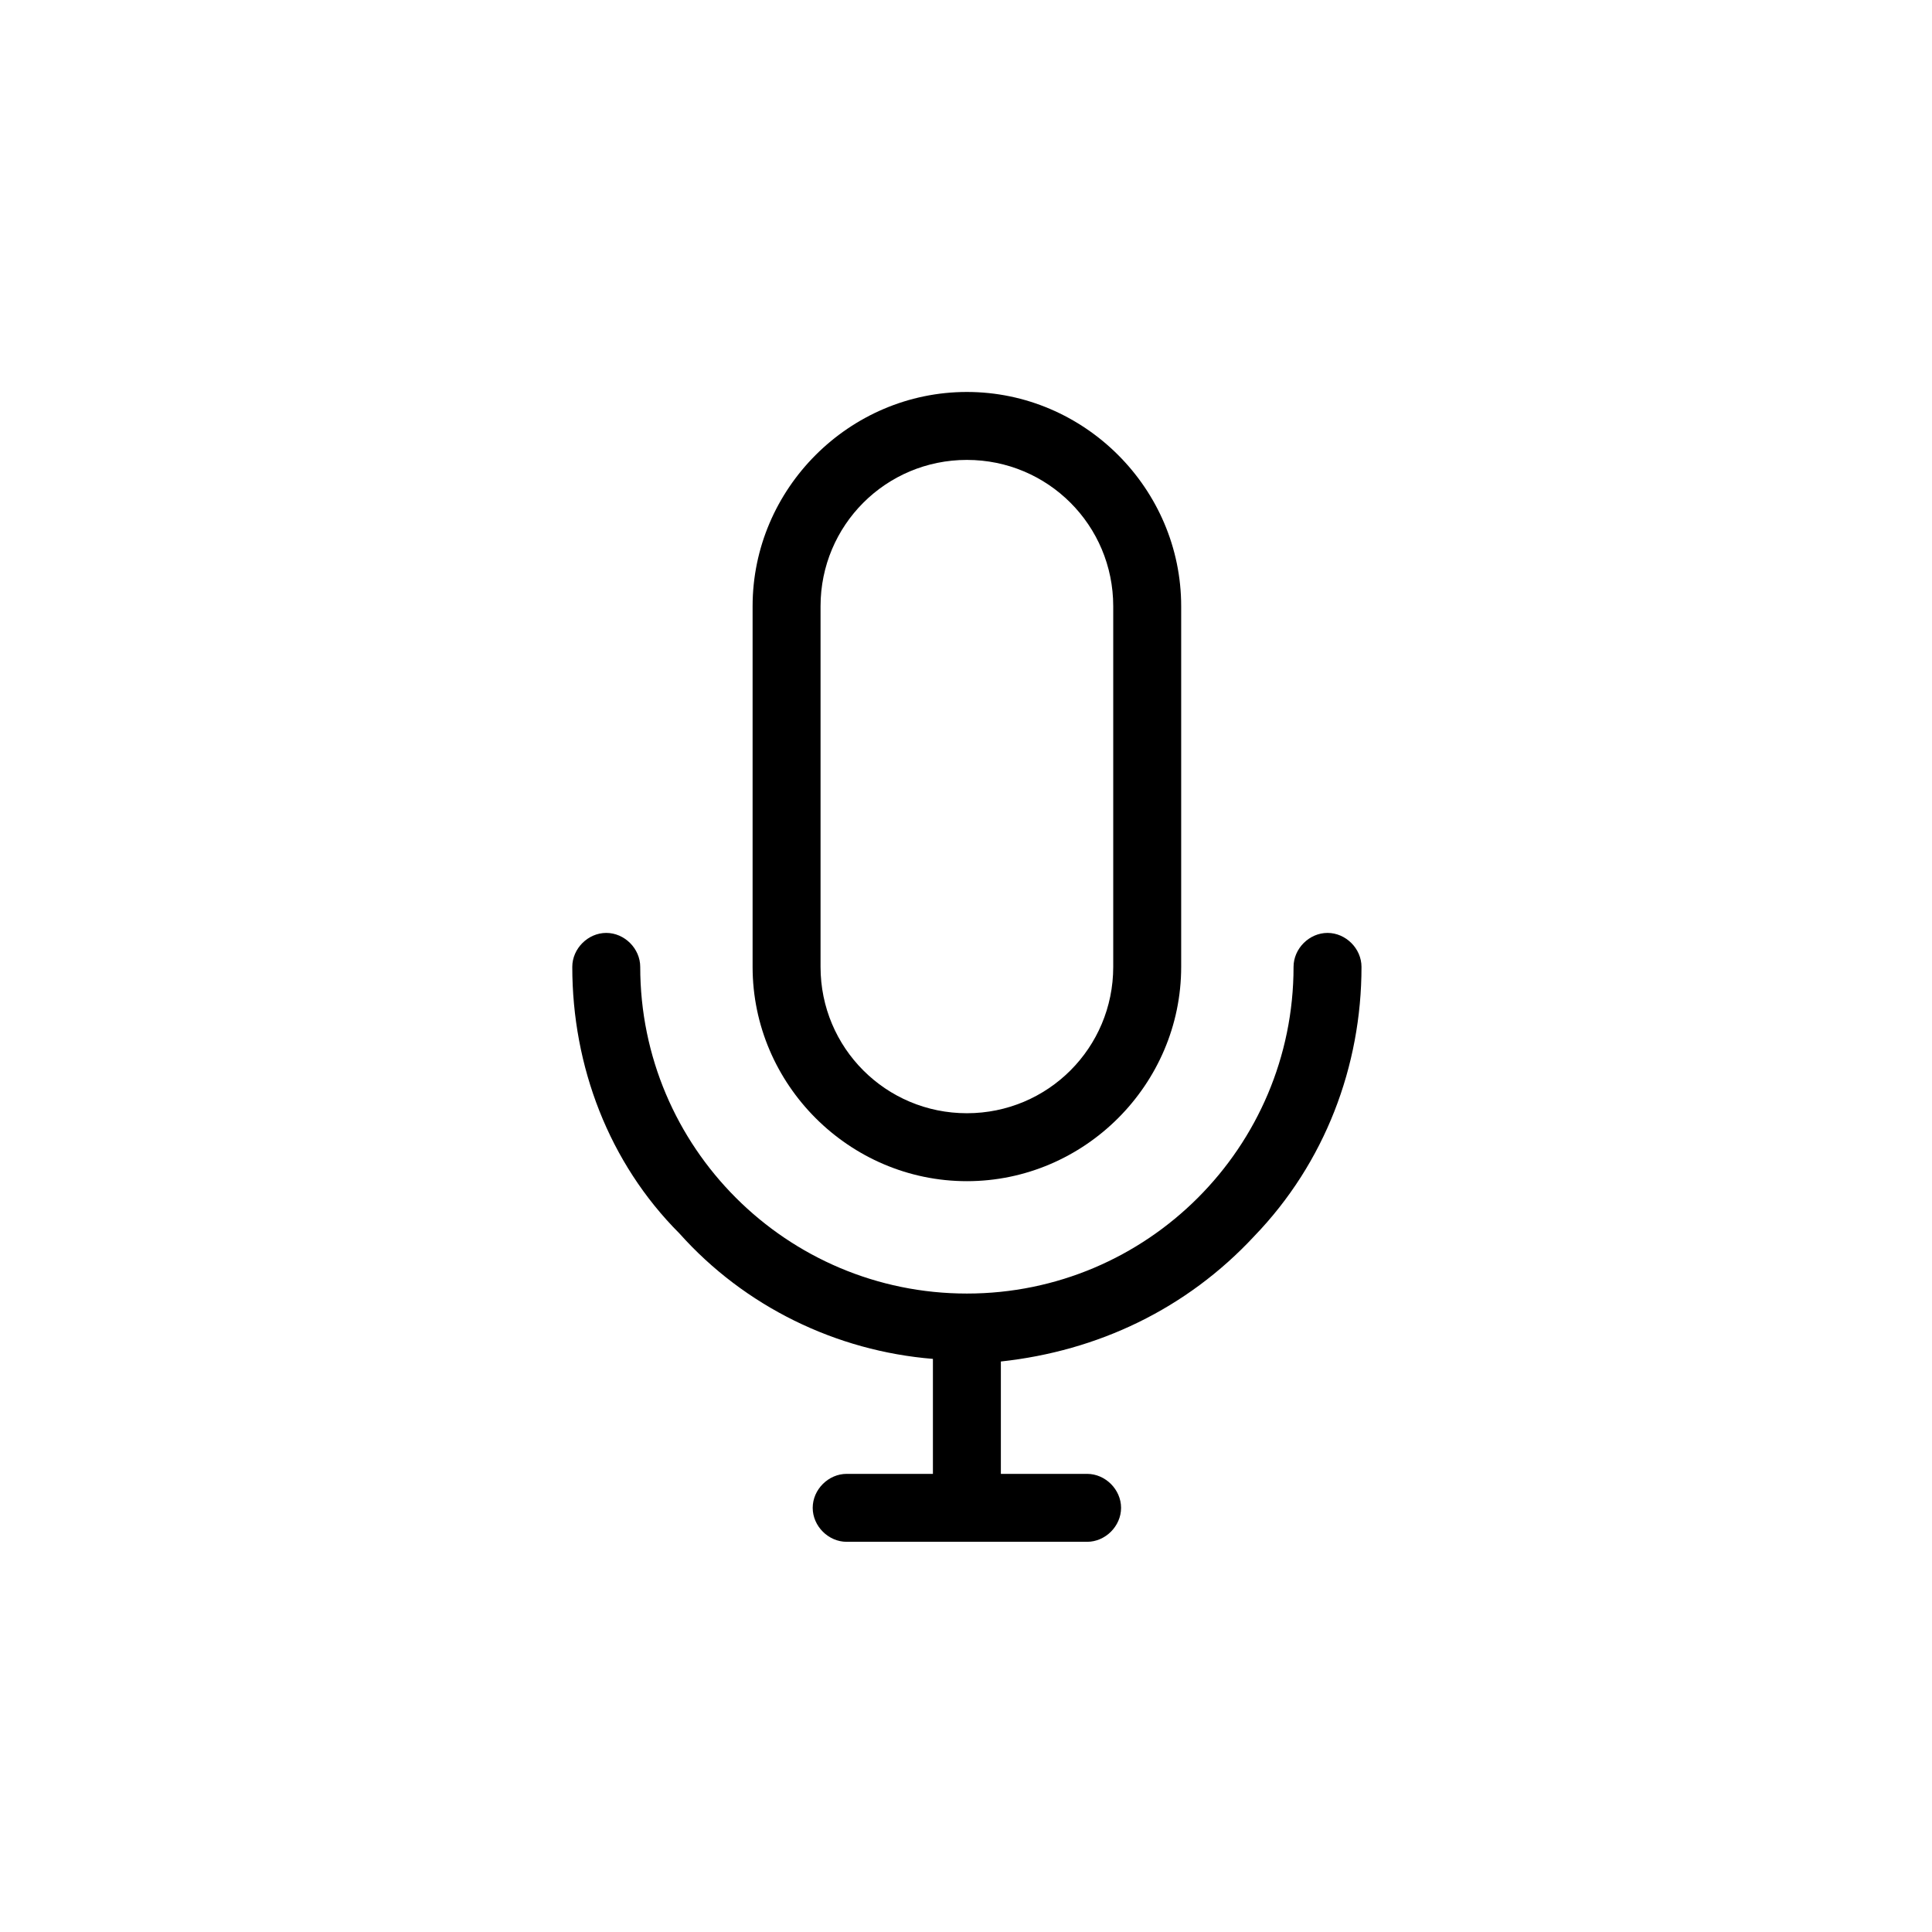 <?xml version="1.0" encoding="UTF-8" standalone="no"?>
<!DOCTYPE svg PUBLIC "-//W3C//DTD SVG 1.1//EN" "http://www.w3.org/Graphics/SVG/1.1/DTD/svg11.dtd">
<svg width="100%" height="100%" viewBox="0 0 534 534" version="1.1" xmlns="http://www.w3.org/2000/svg" xmlns:xlink="http://www.w3.org/1999/xlink" xml:space="preserve" xmlns:serif="http://www.serif.com/" style="fill-rule:evenodd;clip-rule:evenodd;stroke-linejoin:round;stroke-miterlimit:2;">
    <g transform="matrix(3.167,0,0,3.167,64,64)">
        <g>
            <g transform="matrix(0.098,0,0,0.098,14,14)">
                <path d="M512,702.836C407.273,702.836 321.164,616.727 321.164,512L321.164,190.836C321.164,86.109 407.273,0 512,0C616.727,0 702.836,86.109 702.836,190.836L702.836,512C702.836,616.727 616.727,702.836 512,702.836ZM512,60.509C439.855,60.509 381.673,118.691 381.673,190.836L381.673,512C381.673,584.145 439.855,642.327 512,642.327C584.145,642.327 642.327,584.145 642.327,512L642.327,190.836C642.327,118.691 584.145,60.509 512,60.509Z" style="fill-rule:nonzero;"/>
            </g>
            <g transform="matrix(0.098,0,0,0.098,14,14)">
                <path d="M404.945,1024C388.655,1024 374.691,1010.04 374.691,993.745C374.691,977.455 388.655,963.491 404.945,963.491L481.745,963.491L481.745,861.091C395.636,854.109 314.182,814.545 256,749.382C193.164,686.545 160.582,600.436 160.582,512C160.582,495.709 174.545,481.745 190.836,481.745C207.127,481.745 221.091,495.709 221.091,512C221.091,672.582 351.418,802.909 512,802.909C672.582,802.909 802.909,672.582 802.909,512C802.909,495.709 816.873,481.745 833.164,481.745C849.455,481.745 863.418,495.709 863.418,512C863.418,600.436 830.836,686.545 768,751.709C707.491,816.873 628.364,854.109 542.255,863.418L542.255,963.491L619.055,963.491C635.345,963.491 649.309,977.455 649.309,993.745C649.309,1010.04 635.345,1024 619.055,1024L404.945,1024Z" style="fill-rule:nonzero;"/>
            </g>
        </g>
    </g>
</svg>
